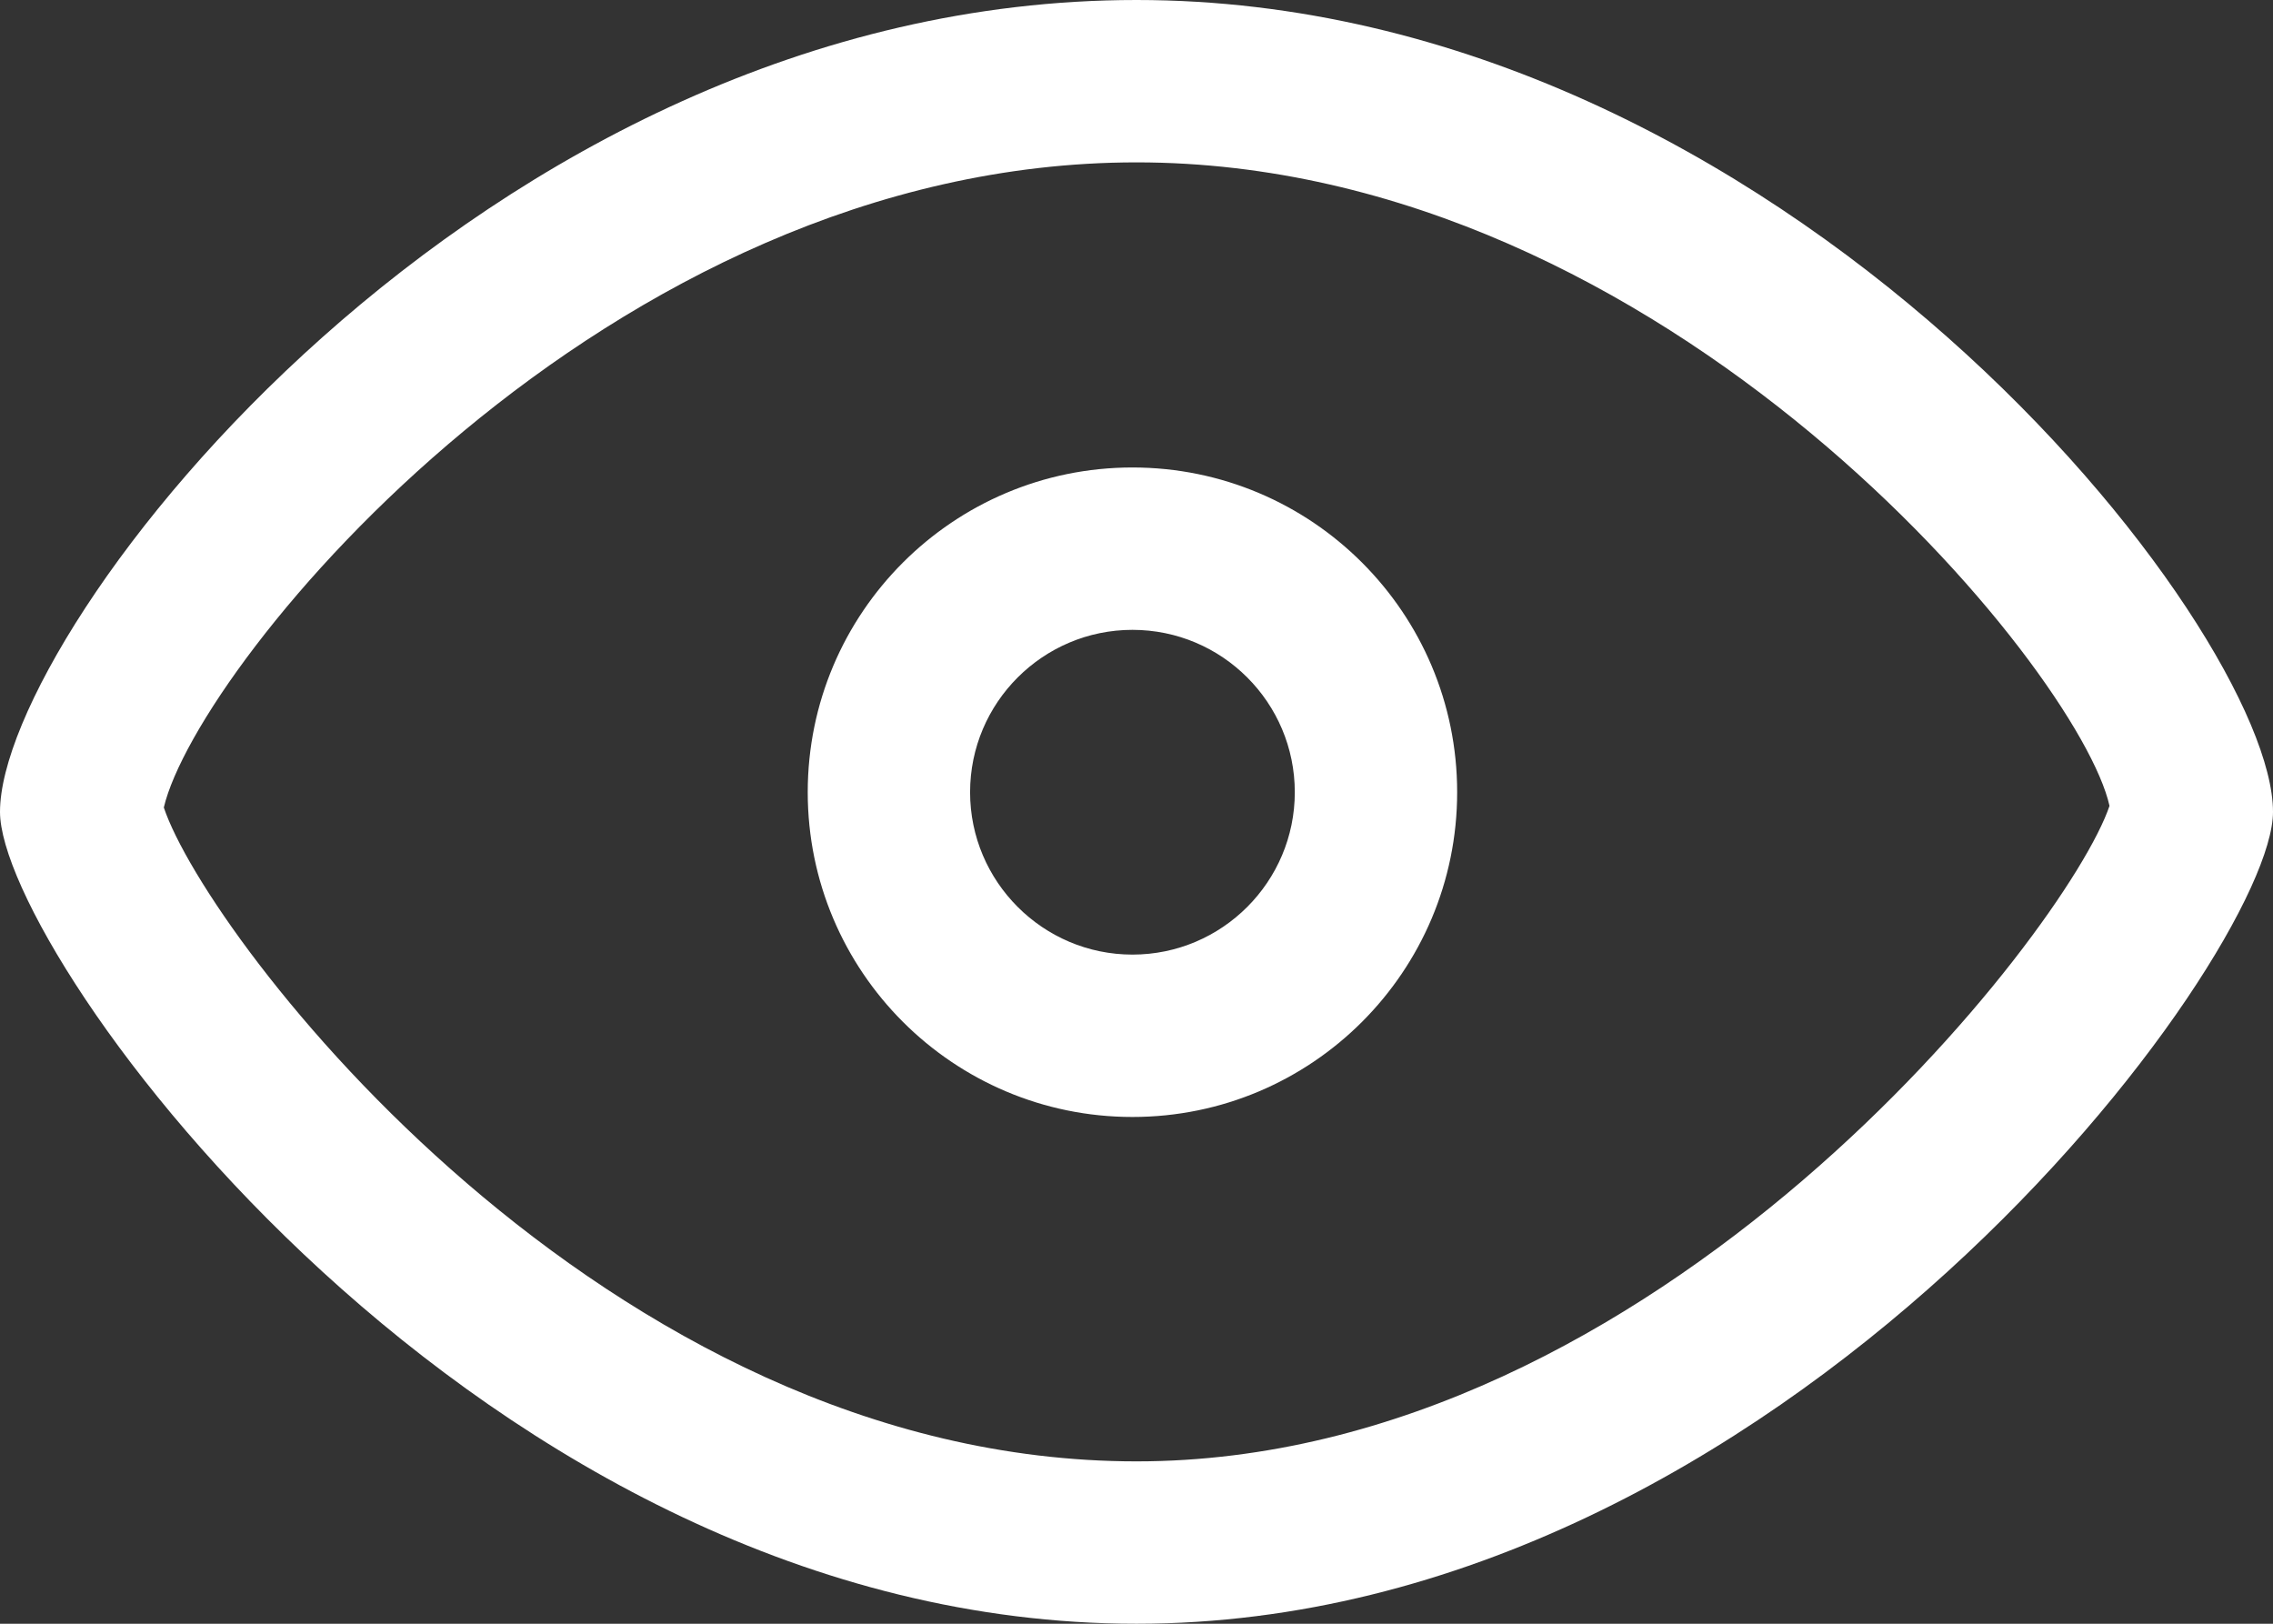<?xml version="1.0" encoding="UTF-8"?>
<svg width="14px" height="10px" viewBox="0 0 14 10" version="1.1" xmlns="http://www.w3.org/2000/svg" xmlns:xlink="http://www.w3.org/1999/xlink">
    <rect x="0" y="0" width="14" height="10" fill="#333333" stroke="none"/>
    <g id="问答" stroke="none" stroke-width="1" fill="none" fill-rule="evenodd">
        <g id="医学问答-状态枚举" transform="translate(-497, -3772)">
            <g id="编组-13" transform="translate(54, 3667)">
                <g id="1.Universal-通用/ICON/Line/Sort-Down备份-118" transform="translate(442, 102)">
                    <rect id="矩形" stroke="#979797" fill="#D8D8D8" opacity="0" x="0.5" y="0.5" width="15" height="15"></rect>
                    <path d="M8,3 C11.989,3 15,6.873 15,8 C15,8.883 11.989,13 8,13 C3.961,13 1,8.883 1,8 C1,6.873 3.961,3 8,3 Z M8,4 C4.733,4 2.218,7.086 2.009,7.973 C2.275,8.771 4.719,12 8,12 C11.21,12 13.734,8.731 13.993,7.963 C13.807,7.126 11.271,4 8,4 Z M7.975,5.879 C9.08,5.879 9.975,6.775 9.975,7.879 C9.975,8.983 9.08,9.879 7.975,9.879 C6.871,9.879 5.975,8.983 5.975,7.879 C5.975,6.775 6.871,5.879 7.975,5.879 Z M7.975,6.879 C7.424,6.879 6.975,7.327 6.975,7.879 C6.975,8.43 7.424,8.879 7.975,8.879 C8.527,8.879 8.975,8.43 8.975,7.879 C8.975,7.327 8.527,6.879 7.975,6.879 Z" id="图标" fill="#FFFFFF"></path>
                </g>
            </g>
        </g>
    </g>
</svg>
